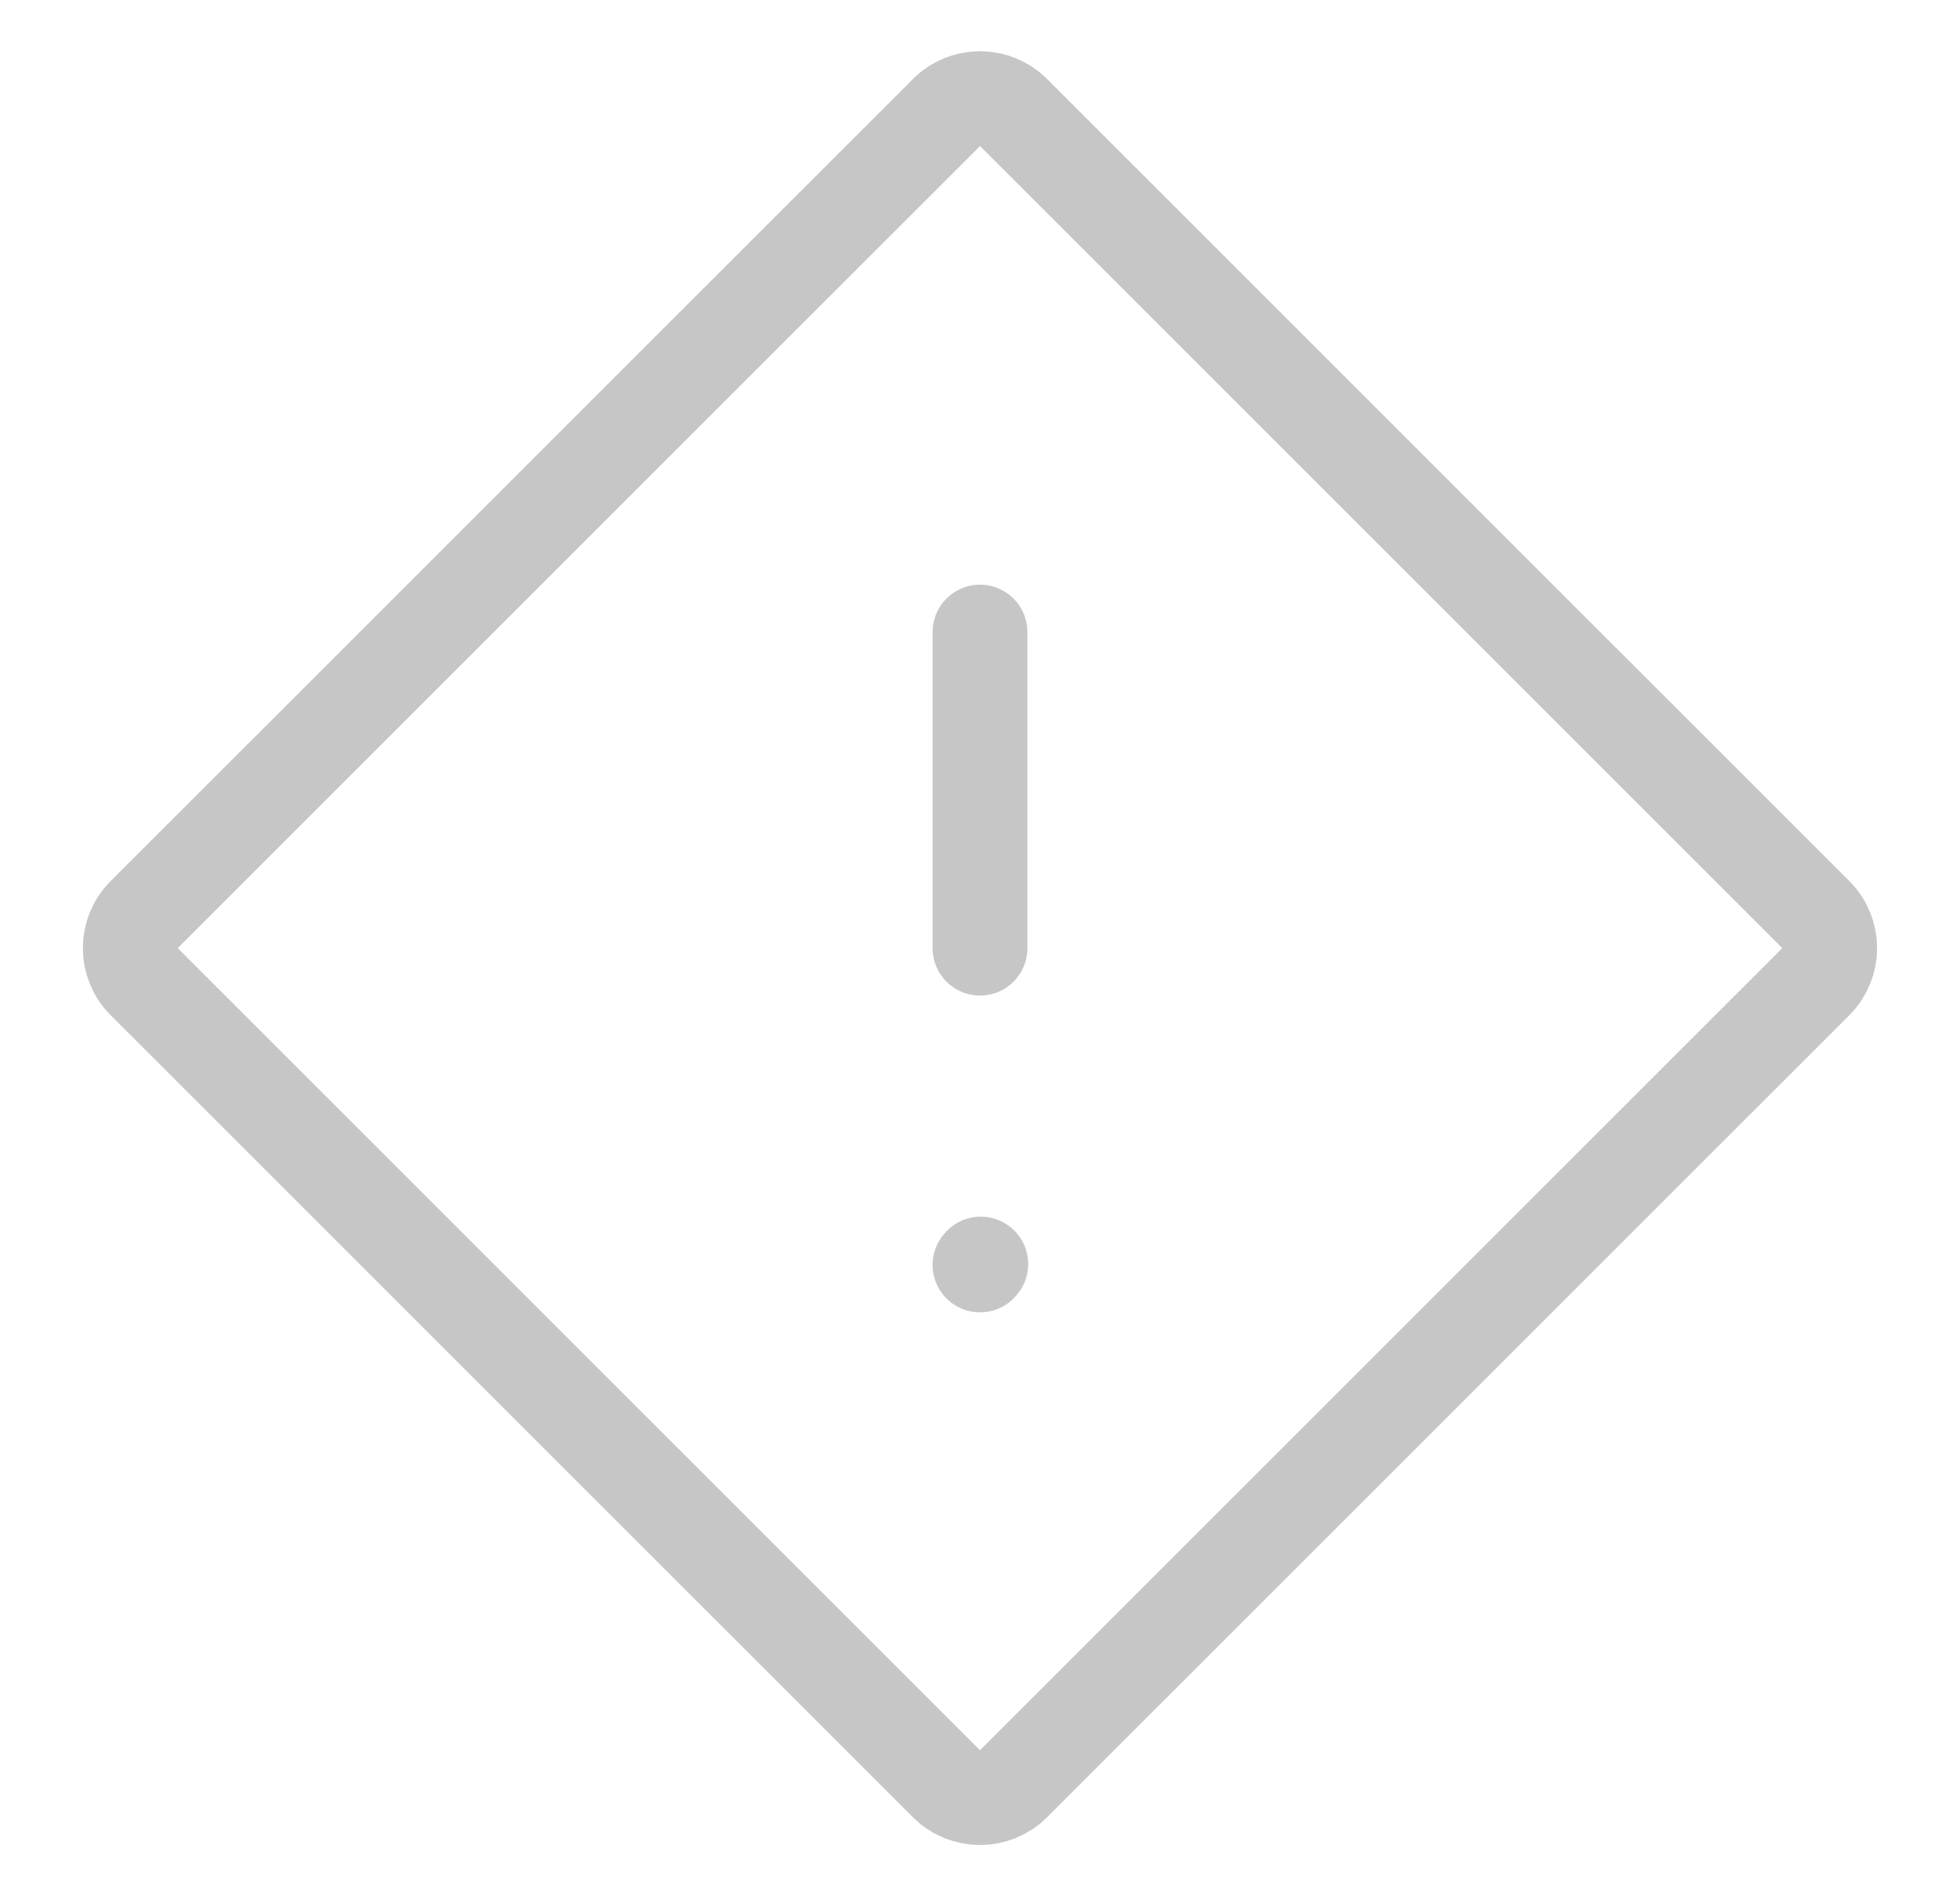 <svg width="31" height="30" viewBox="0 0 31 30" fill="none" xmlns="http://www.w3.org/2000/svg">
<path d="M14.97 1.78C15.262 1.487 15.737 1.487 16.03 1.78L28.72 14.47C29.012 14.762 29.012 15.237 28.72 15.53L16.03 28.22C15.737 28.512 15.262 28.512 14.97 28.22L2.28 15.53C1.987 15.237 1.987 14.762 2.28 14.47L14.97 1.78Z" stroke="#C7C6C6" stroke-width="1.5" stroke-linecap="round" stroke-linejoin="round"/>
<path d="M15.5 10V15" stroke="#C7C6C6" stroke-width="1.5" stroke-linecap="round" stroke-linejoin="round"/>
<path d="M15.5 20.012L15.512 19.998" stroke="#C7C6C6" stroke-width="1.5" stroke-linecap="round" stroke-linejoin="round"/>
</svg>
